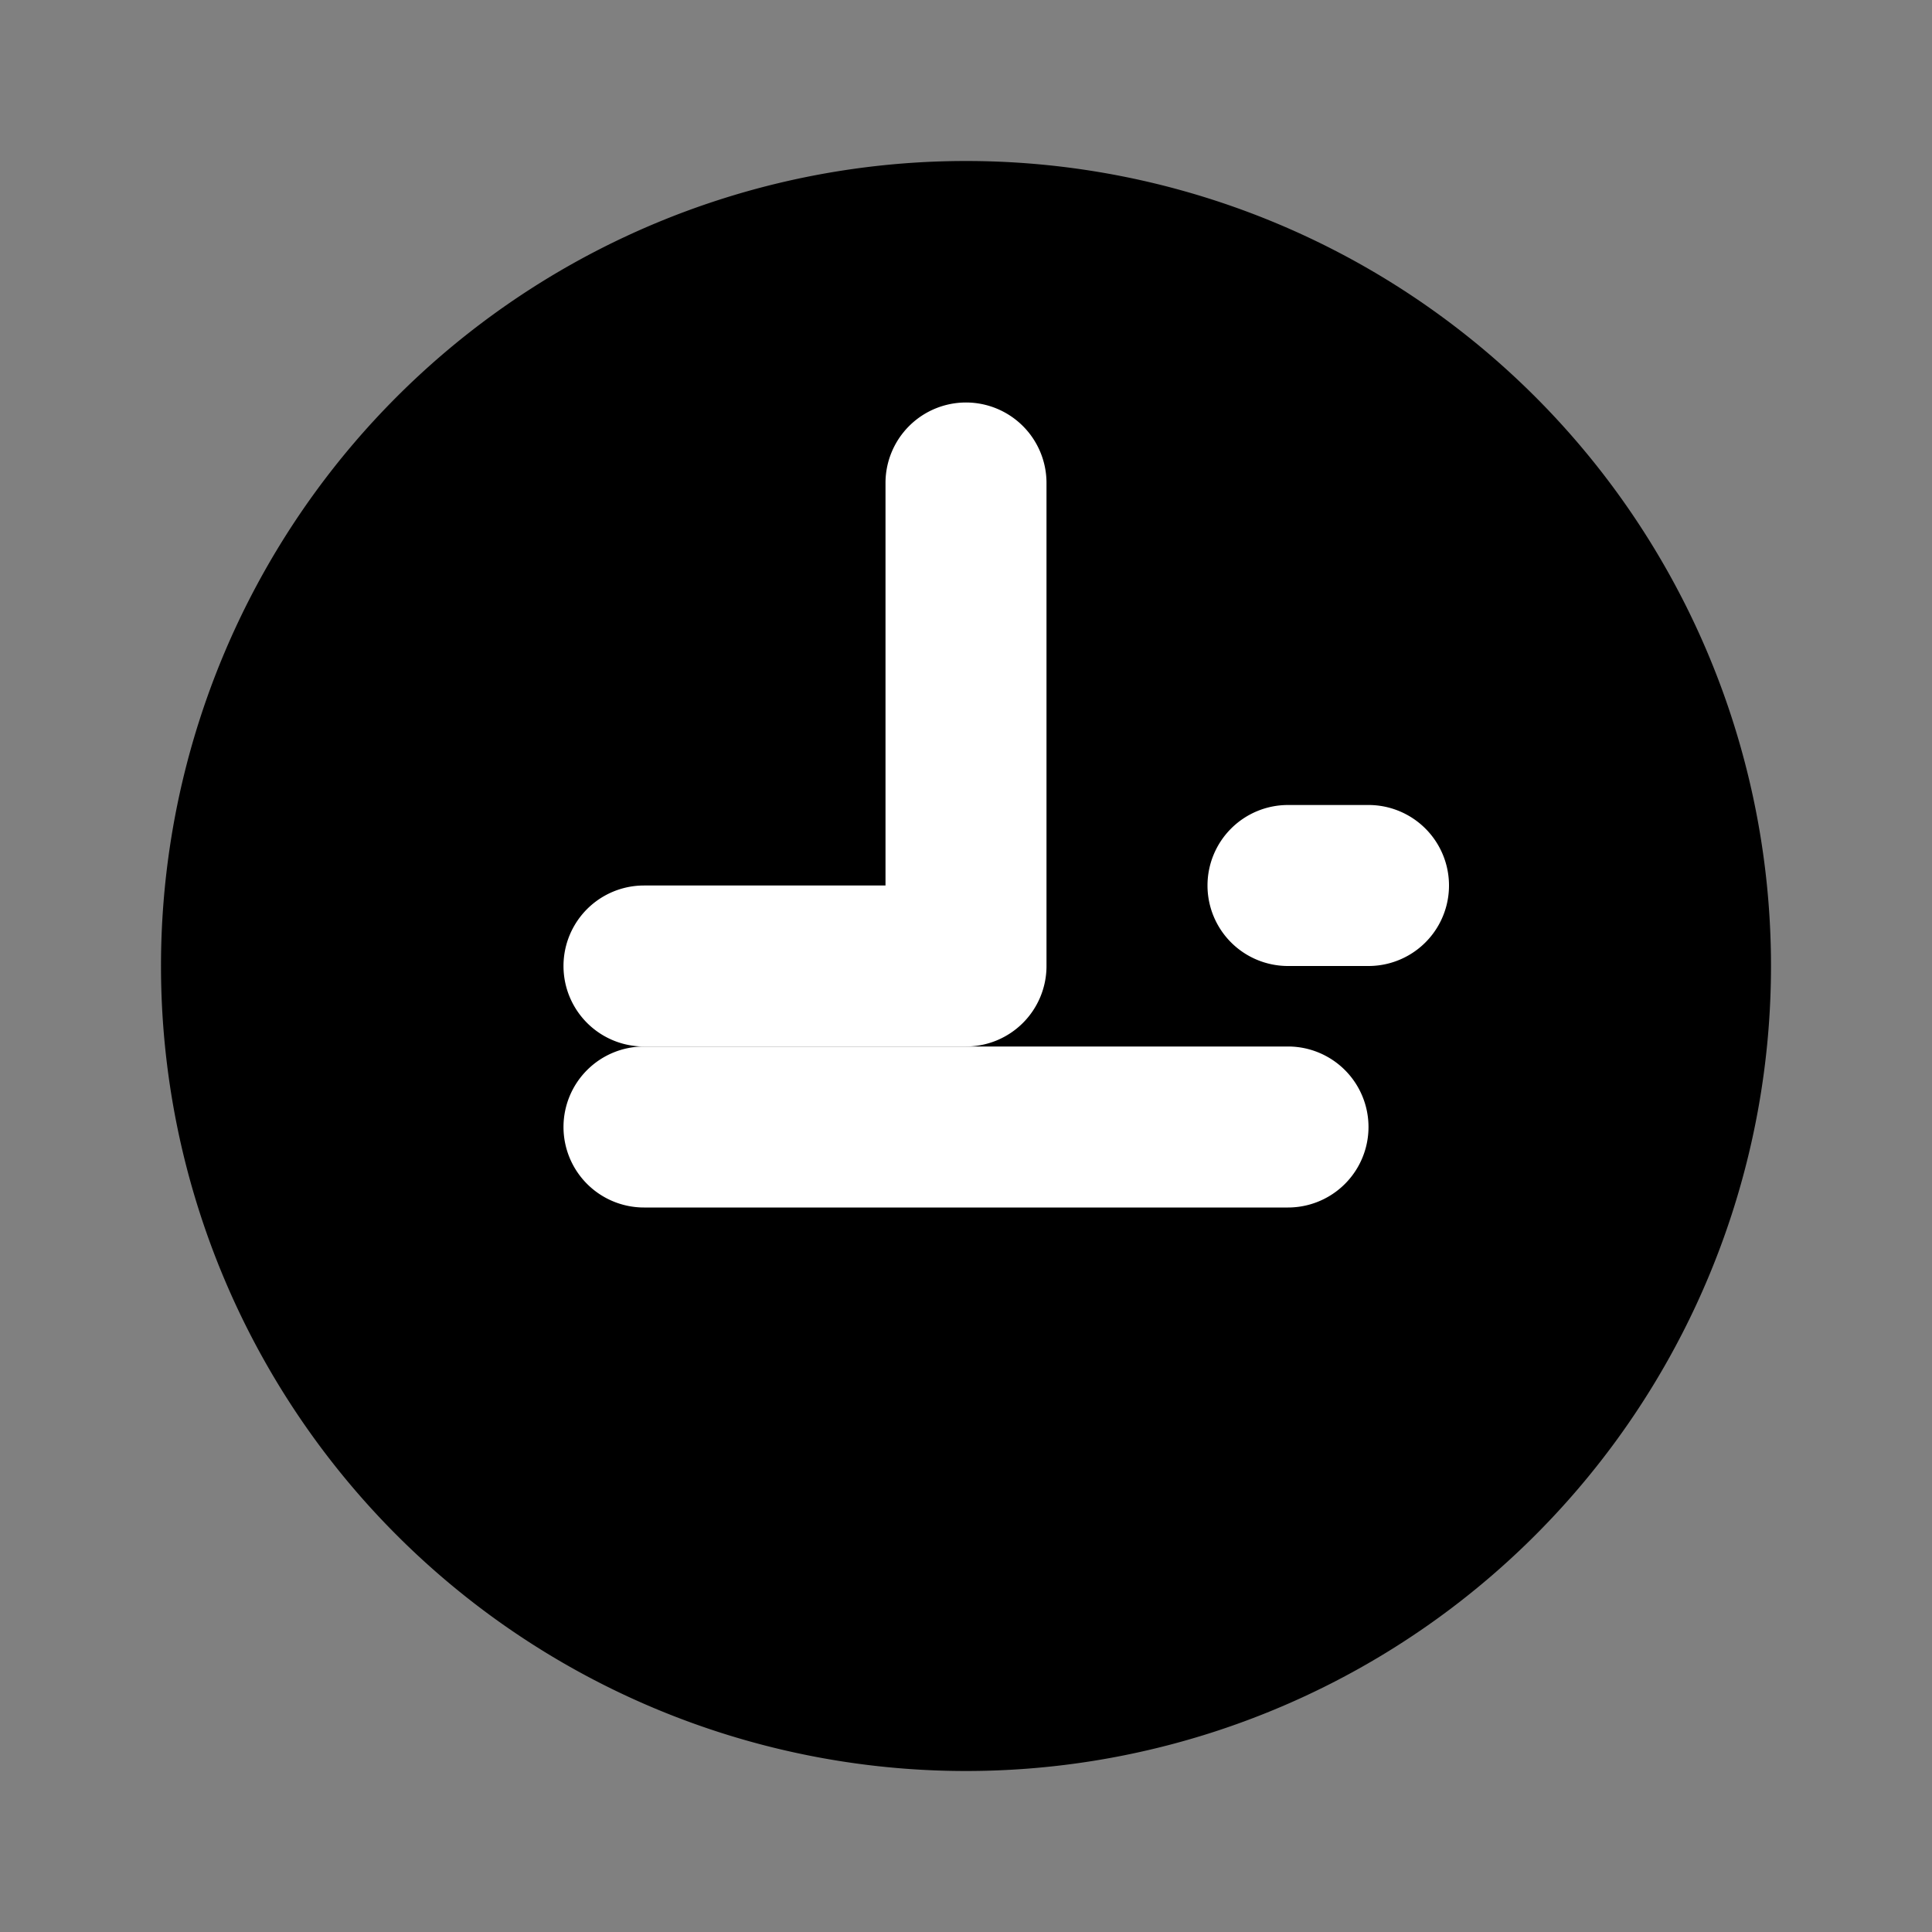 
<svg xmlns="http://www.w3.org/2000/svg" width="64" height="64" fill="none" viewBox="0 0 24 24">
  <rect x="0" y="0" width="24" height="24" fill="#808080" stroke="none"/>
  <path fill="#000000" d="M12 2a10 10 0 100 20 10 10 0 000-20z"/>
  <path fill="#FFFFFF" d="M12 5a1 1 0 011 1v6a1 1 0 01-1 1H8a1 1 0 110-2h3V6a1 1 0 011-1z"/>
  <path fill="#FFFFFF" d="M7 14a1 1 0 011-1h8a1 1 0 110 2H8a1 1 0 01-1-1z"/>
  <path fill="#FFFFFF" d="M15 11a1 1 0 011-1h1a1 1 0 110 2h-1a1 1 0 01-1-1z"/>
</svg>
